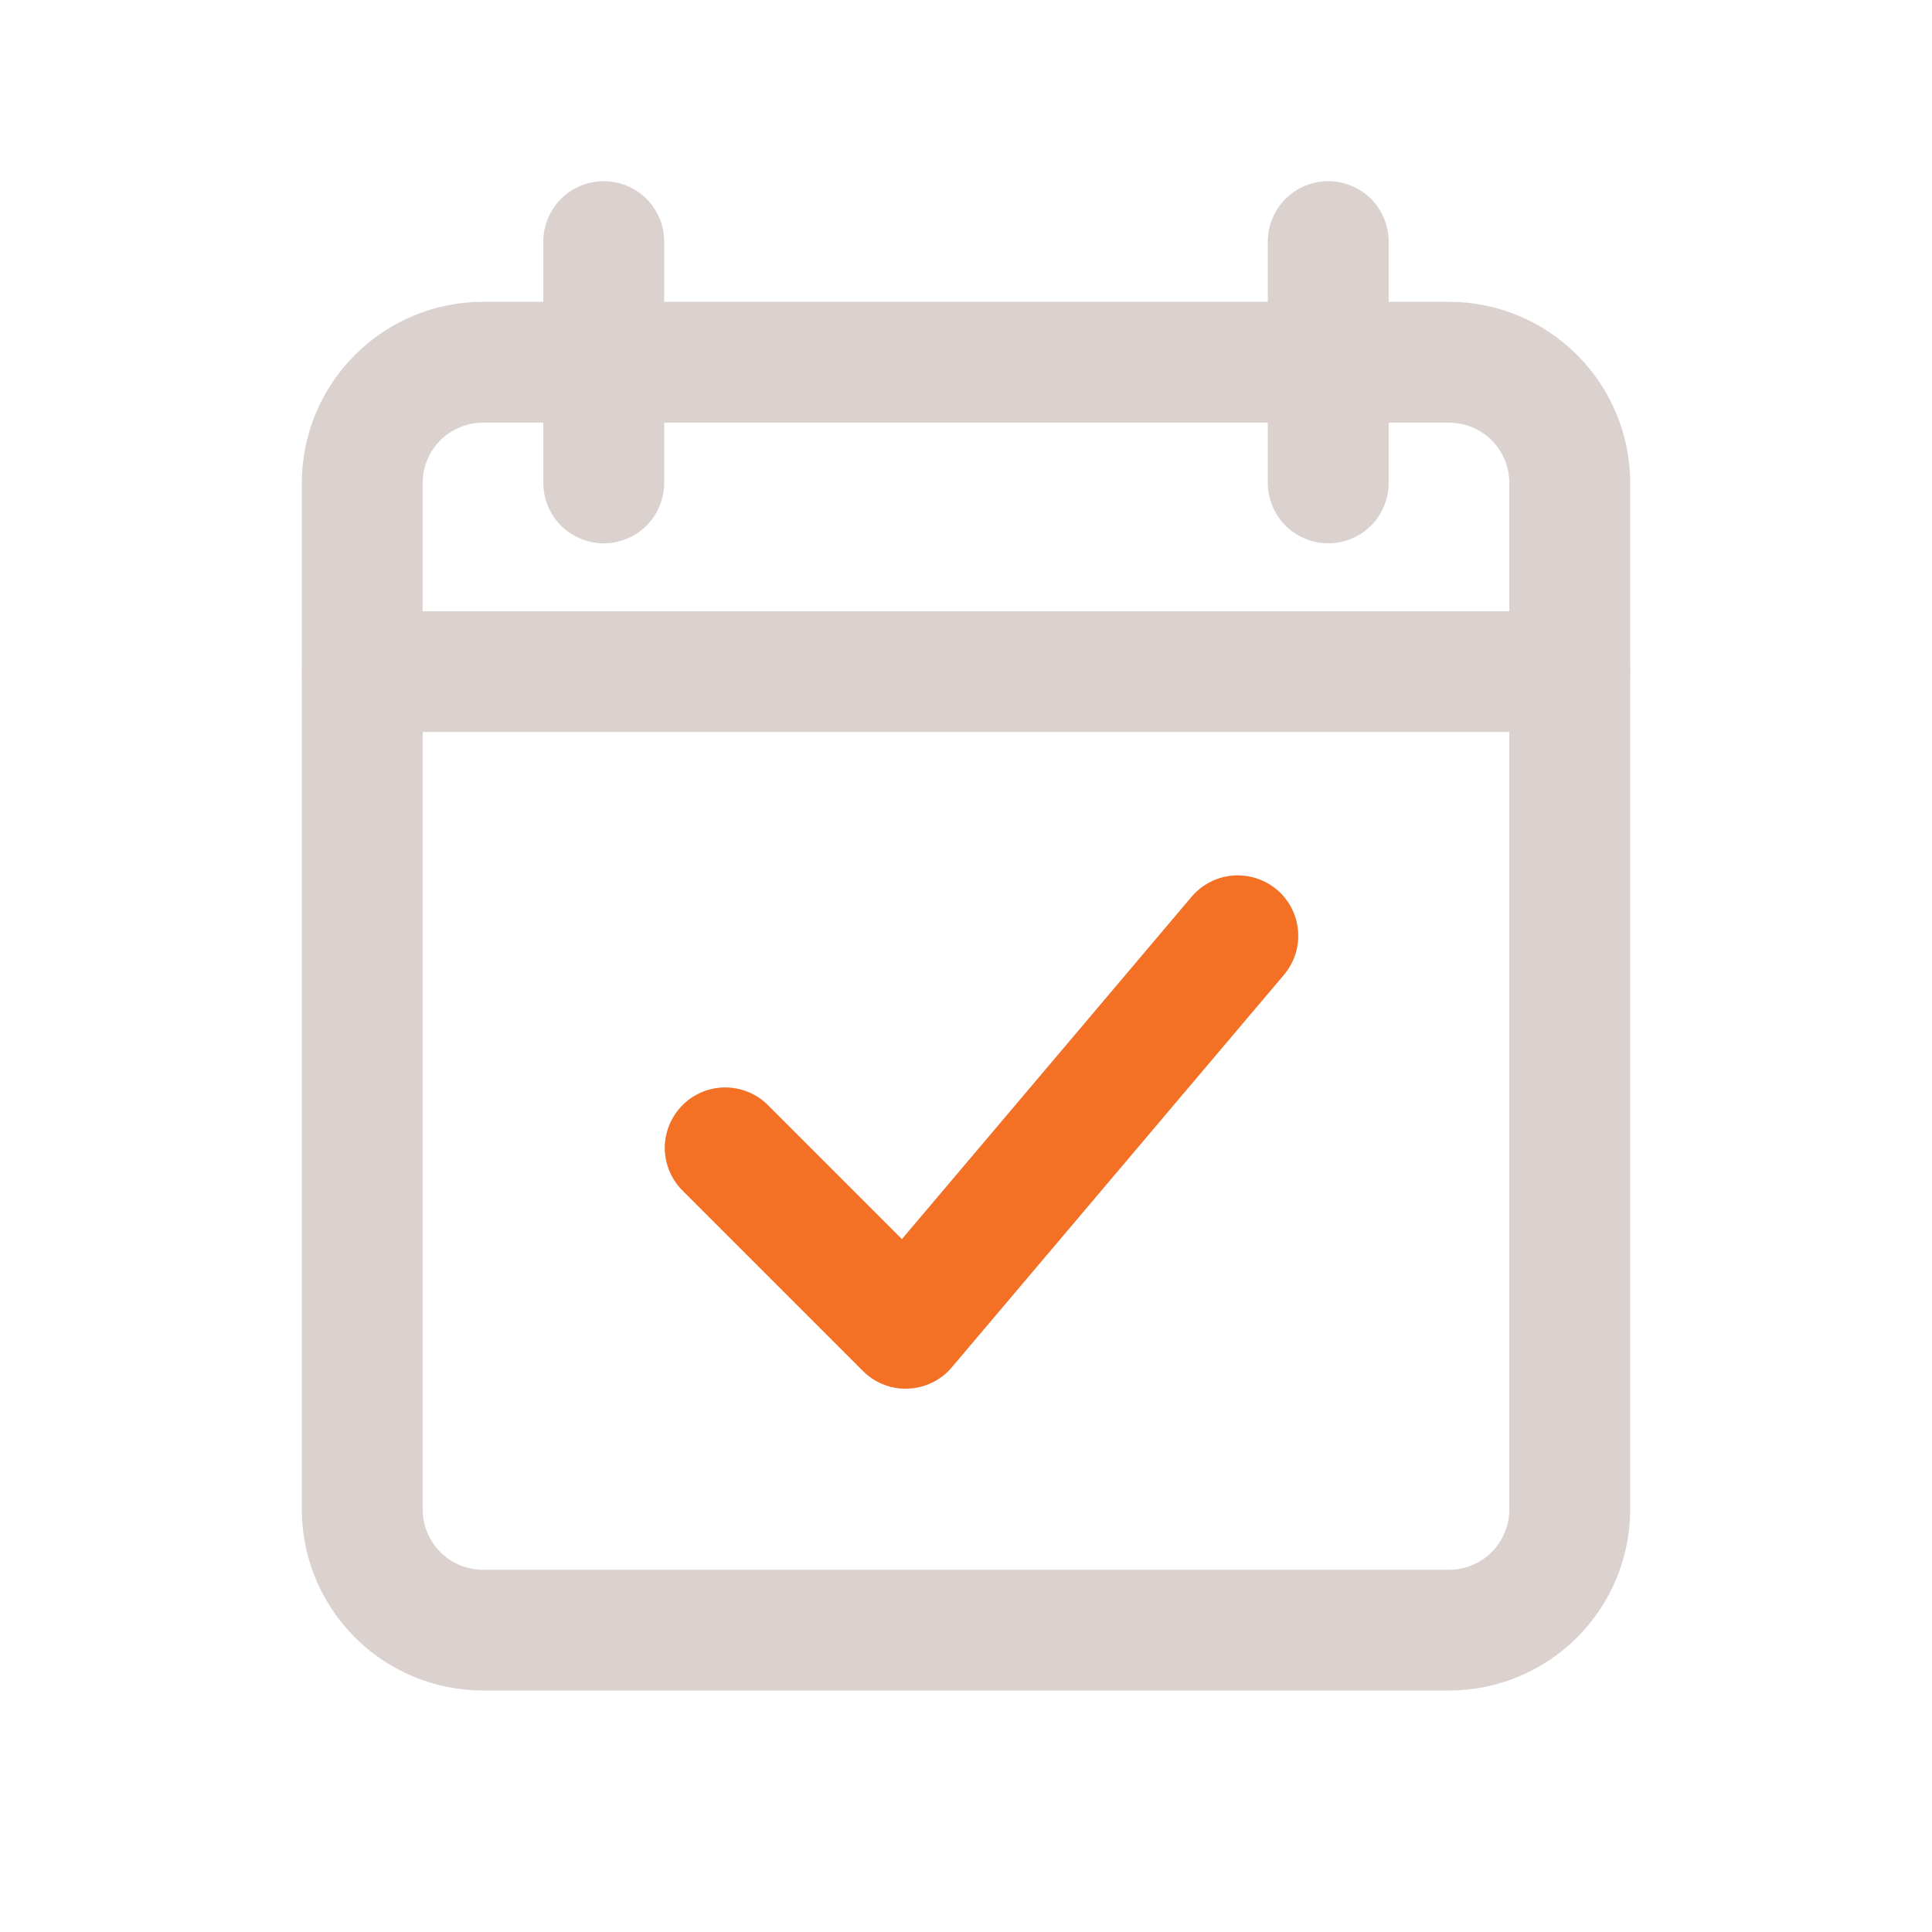<svg width="18" height="18" viewBox="0 0 18 18" fill="none" xmlns="http://www.w3.org/2000/svg">
<path d="M13.5 15.75H4.5C4.052 15.75 3.623 15.572 3.307 15.256C2.99 14.939 2.812 14.51 2.812 14.062V4.5C2.812 4.052 2.99 3.623 3.307 3.307C3.623 2.99 4.052 2.812 4.5 2.812H13.5C13.948 2.812 14.377 2.99 14.693 3.307C15.01 3.623 15.188 4.052 15.188 4.5V14.062C15.188 14.51 15.01 14.939 14.693 15.256C14.377 15.572 13.948 15.75 13.5 15.75ZM4.5 3.938C4.351 3.938 4.208 3.997 4.102 4.102C3.997 4.208 3.938 4.351 3.938 4.5V14.062C3.938 14.212 3.997 14.355 4.102 14.46C4.208 14.566 4.351 14.625 4.5 14.625H13.5C13.649 14.625 13.792 14.566 13.898 14.46C14.003 14.355 14.062 14.212 14.062 14.062V4.5C14.062 4.351 14.003 4.208 13.898 4.102C13.792 3.997 13.649 3.938 13.5 3.938H4.5Z" fill="#DBD2CF"/>
<path d="M14.625 6.82H3.375C3.226 6.82 3.083 6.761 2.977 6.656C2.872 6.55 2.812 6.407 2.812 6.258C2.812 6.109 2.872 5.966 2.977 5.86C3.083 5.755 3.226 5.695 3.375 5.695H14.625C14.774 5.695 14.917 5.755 15.023 5.86C15.128 5.966 15.188 6.109 15.188 6.258C15.188 6.407 15.128 6.55 15.023 6.656C14.917 6.761 14.774 6.82 14.625 6.82ZM5.625 5.062C5.476 5.062 5.333 5.003 5.227 4.898C5.122 4.792 5.062 4.649 5.062 4.5V2.25C5.062 2.101 5.122 1.958 5.227 1.852C5.333 1.747 5.476 1.688 5.625 1.688C5.774 1.688 5.917 1.747 6.023 1.852C6.128 1.958 6.188 2.101 6.188 2.25V4.5C6.188 4.649 6.128 4.792 6.023 4.898C5.917 5.003 5.774 5.062 5.625 5.062ZM12.375 5.062C12.226 5.062 12.083 5.003 11.977 4.898C11.872 4.792 11.812 4.649 11.812 4.5V2.25C11.812 2.101 11.872 1.958 11.977 1.852C12.083 1.747 12.226 1.688 12.375 1.688C12.524 1.688 12.667 1.747 12.773 1.852C12.878 1.958 12.938 2.101 12.938 2.25V4.5C12.938 4.649 12.878 4.792 12.773 4.898C12.667 5.003 12.524 5.062 12.375 5.062ZM8.438 12.938C8.288 12.938 8.145 12.878 8.04 12.773L6.352 11.085C6.25 10.979 6.193 10.837 6.194 10.69C6.196 10.542 6.255 10.401 6.359 10.297C6.463 10.192 6.605 10.133 6.752 10.132C6.9 10.131 7.042 10.187 7.148 10.29L8.403 11.545L9.753 9.95L11.103 8.355C11.199 8.241 11.337 8.17 11.485 8.158C11.634 8.145 11.782 8.193 11.896 8.289C12.01 8.385 12.081 8.523 12.093 8.672C12.106 8.821 12.059 8.968 11.962 9.082L8.868 12.738C8.818 12.798 8.756 12.846 8.686 12.88C8.617 12.914 8.54 12.934 8.463 12.937L8.438 12.938Z" fill="#DBD2CF"/>
<path d="M8.04 12.773C8.145 12.878 8.288 12.938 8.437 12.938L8.463 12.937C8.54 12.934 8.617 12.914 8.686 12.88C8.756 12.846 8.818 12.798 8.868 12.738L11.962 9.082C12.058 8.968 12.106 8.821 12.093 8.672C12.081 8.523 12.01 8.385 11.896 8.289C11.782 8.193 11.634 8.146 11.485 8.158C11.337 8.17 11.199 8.241 11.102 8.355L9.753 9.95L8.403 11.545L7.148 10.29C7.042 10.187 6.899 10.131 6.752 10.132C6.604 10.133 6.463 10.192 6.359 10.297C6.255 10.401 6.196 10.542 6.194 10.69C6.193 10.837 6.25 10.979 6.352 11.085L8.04 12.773Z" fill="#F37024"/>
</svg>
